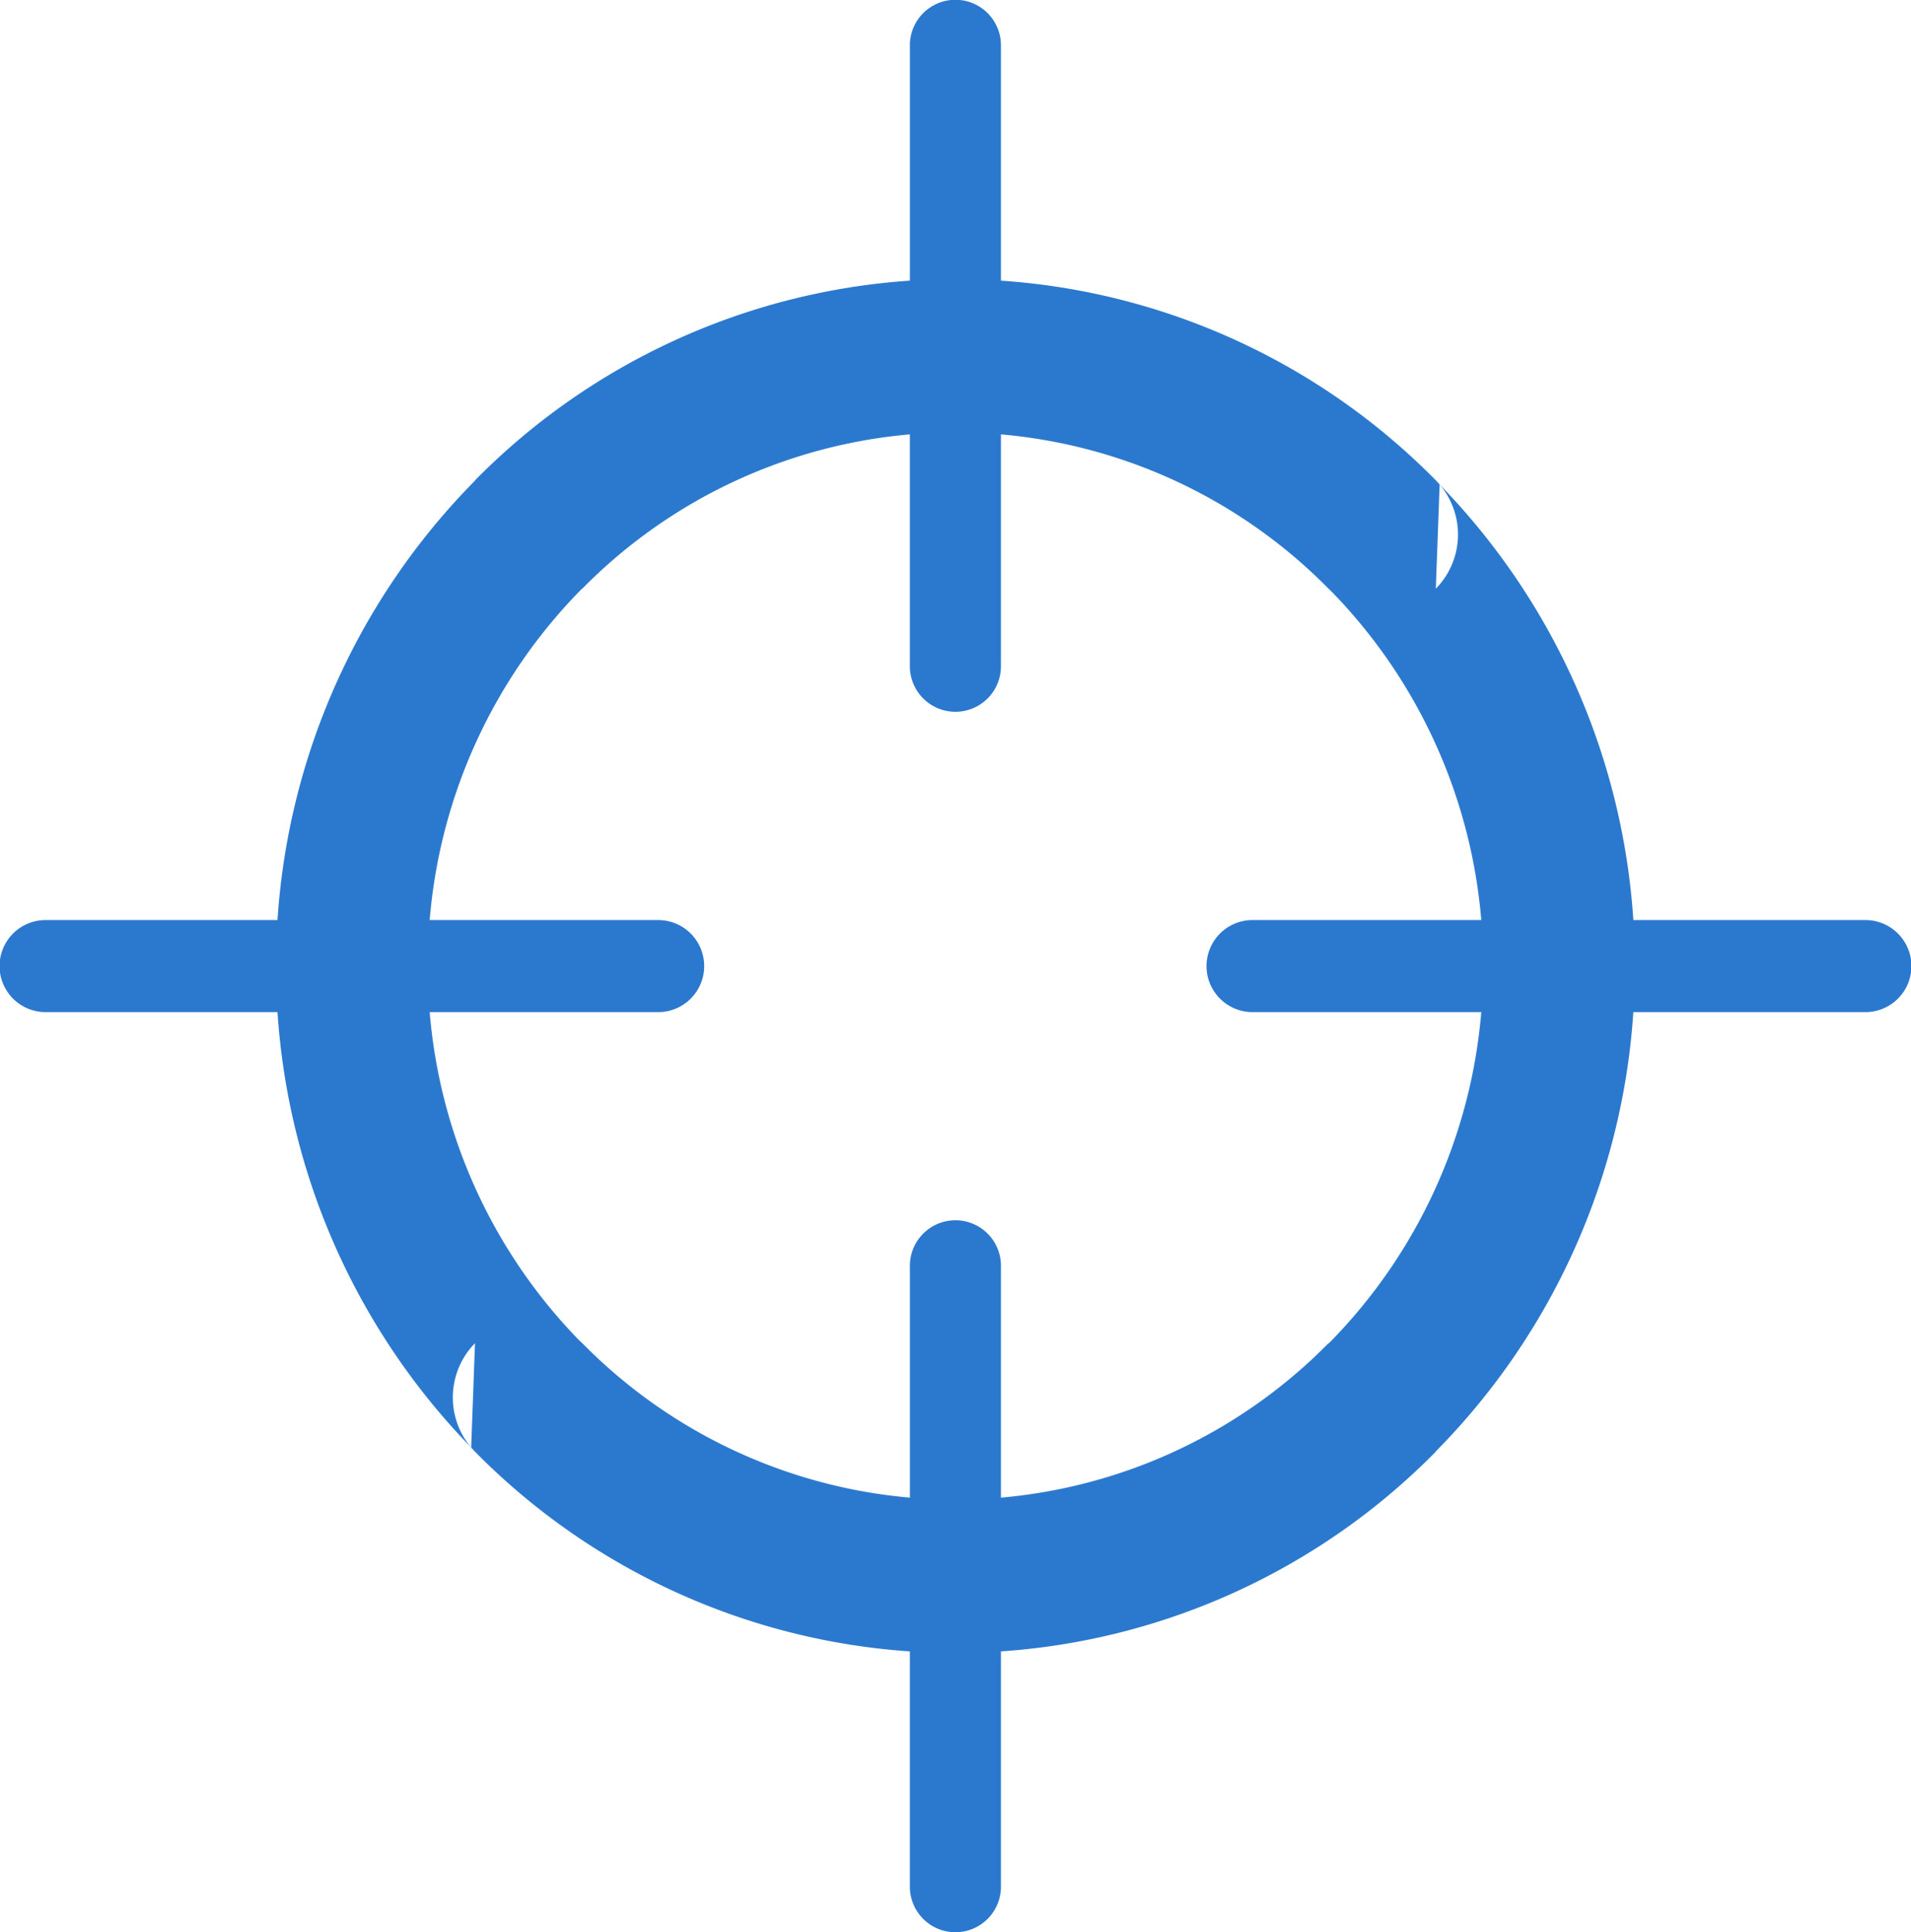 <svg xmlns="http://www.w3.org/2000/svg" width="168.158" height="169.985" viewBox="0 0 184 186">
<defs>
    <style>
      .cls-1 {
        fill: #2b79cf;
        fill-rule: evenodd;
      }
    </style>
  </defs>
  <path id="Прицел" class="cls-1" d="M4.389,97.434a4.431,4.431,0,0,1,0-8.862h22.33a66.29,66.29,0,0,1,19.03-42.317l-0.014-.013A64.939,64.939,0,0,1,87.609,27.017V4.43a4.384,4.384,0,1,1,8.767,0V27.017a64.909,64.909,0,0,1,41.872,19.224l0.368,0.4a66.286,66.286,0,0,1,18.651,41.931h22.343a4.431,4.431,0,0,1,0,8.862H157.266a66.293,66.293,0,0,1-19.033,42.3l0.014,0.013a64.93,64.93,0,0,1-41.872,19.228v22.586a4.384,4.384,0,1,1-8.767,0V158.976a64.96,64.96,0,0,1-41.874-19.228l-0.369-.4A66.352,66.352,0,0,1,26.719,97.434H4.389Zm36.983-8.862h22a4.431,4.431,0,0,1,0,8.862h-22A51.344,51.344,0,0,0,55.737,129l0.329,0.305a50.4,50.4,0,0,0,31.543,14.868V121.921a4.384,4.384,0,1,1,8.767,0v22.252a50.431,50.431,0,0,0,31.541-14.868l0.014,0.014,0.026-.014a51.409,51.409,0,0,0,14.667-31.871H120.6a4.431,4.431,0,0,1,0-8.862h22.025a51.418,51.418,0,0,0-14.376-31.583l-0.331-.318A50.433,50.433,0,0,0,96.375,41.817V64.072a4.384,4.384,0,1,1-8.767,0V41.817A50.405,50.405,0,0,0,56.065,56.671H56.038a51.352,51.352,0,0,0-14.667,31.9h0Zm97.243-41.931-0.368,10.03a7.438,7.438,0,0,0,.368-10.03h0Zm-93.249,92.71,0.369-10.046A7.462,7.462,0,0,0,45.366,139.351Z"/>
</svg>
